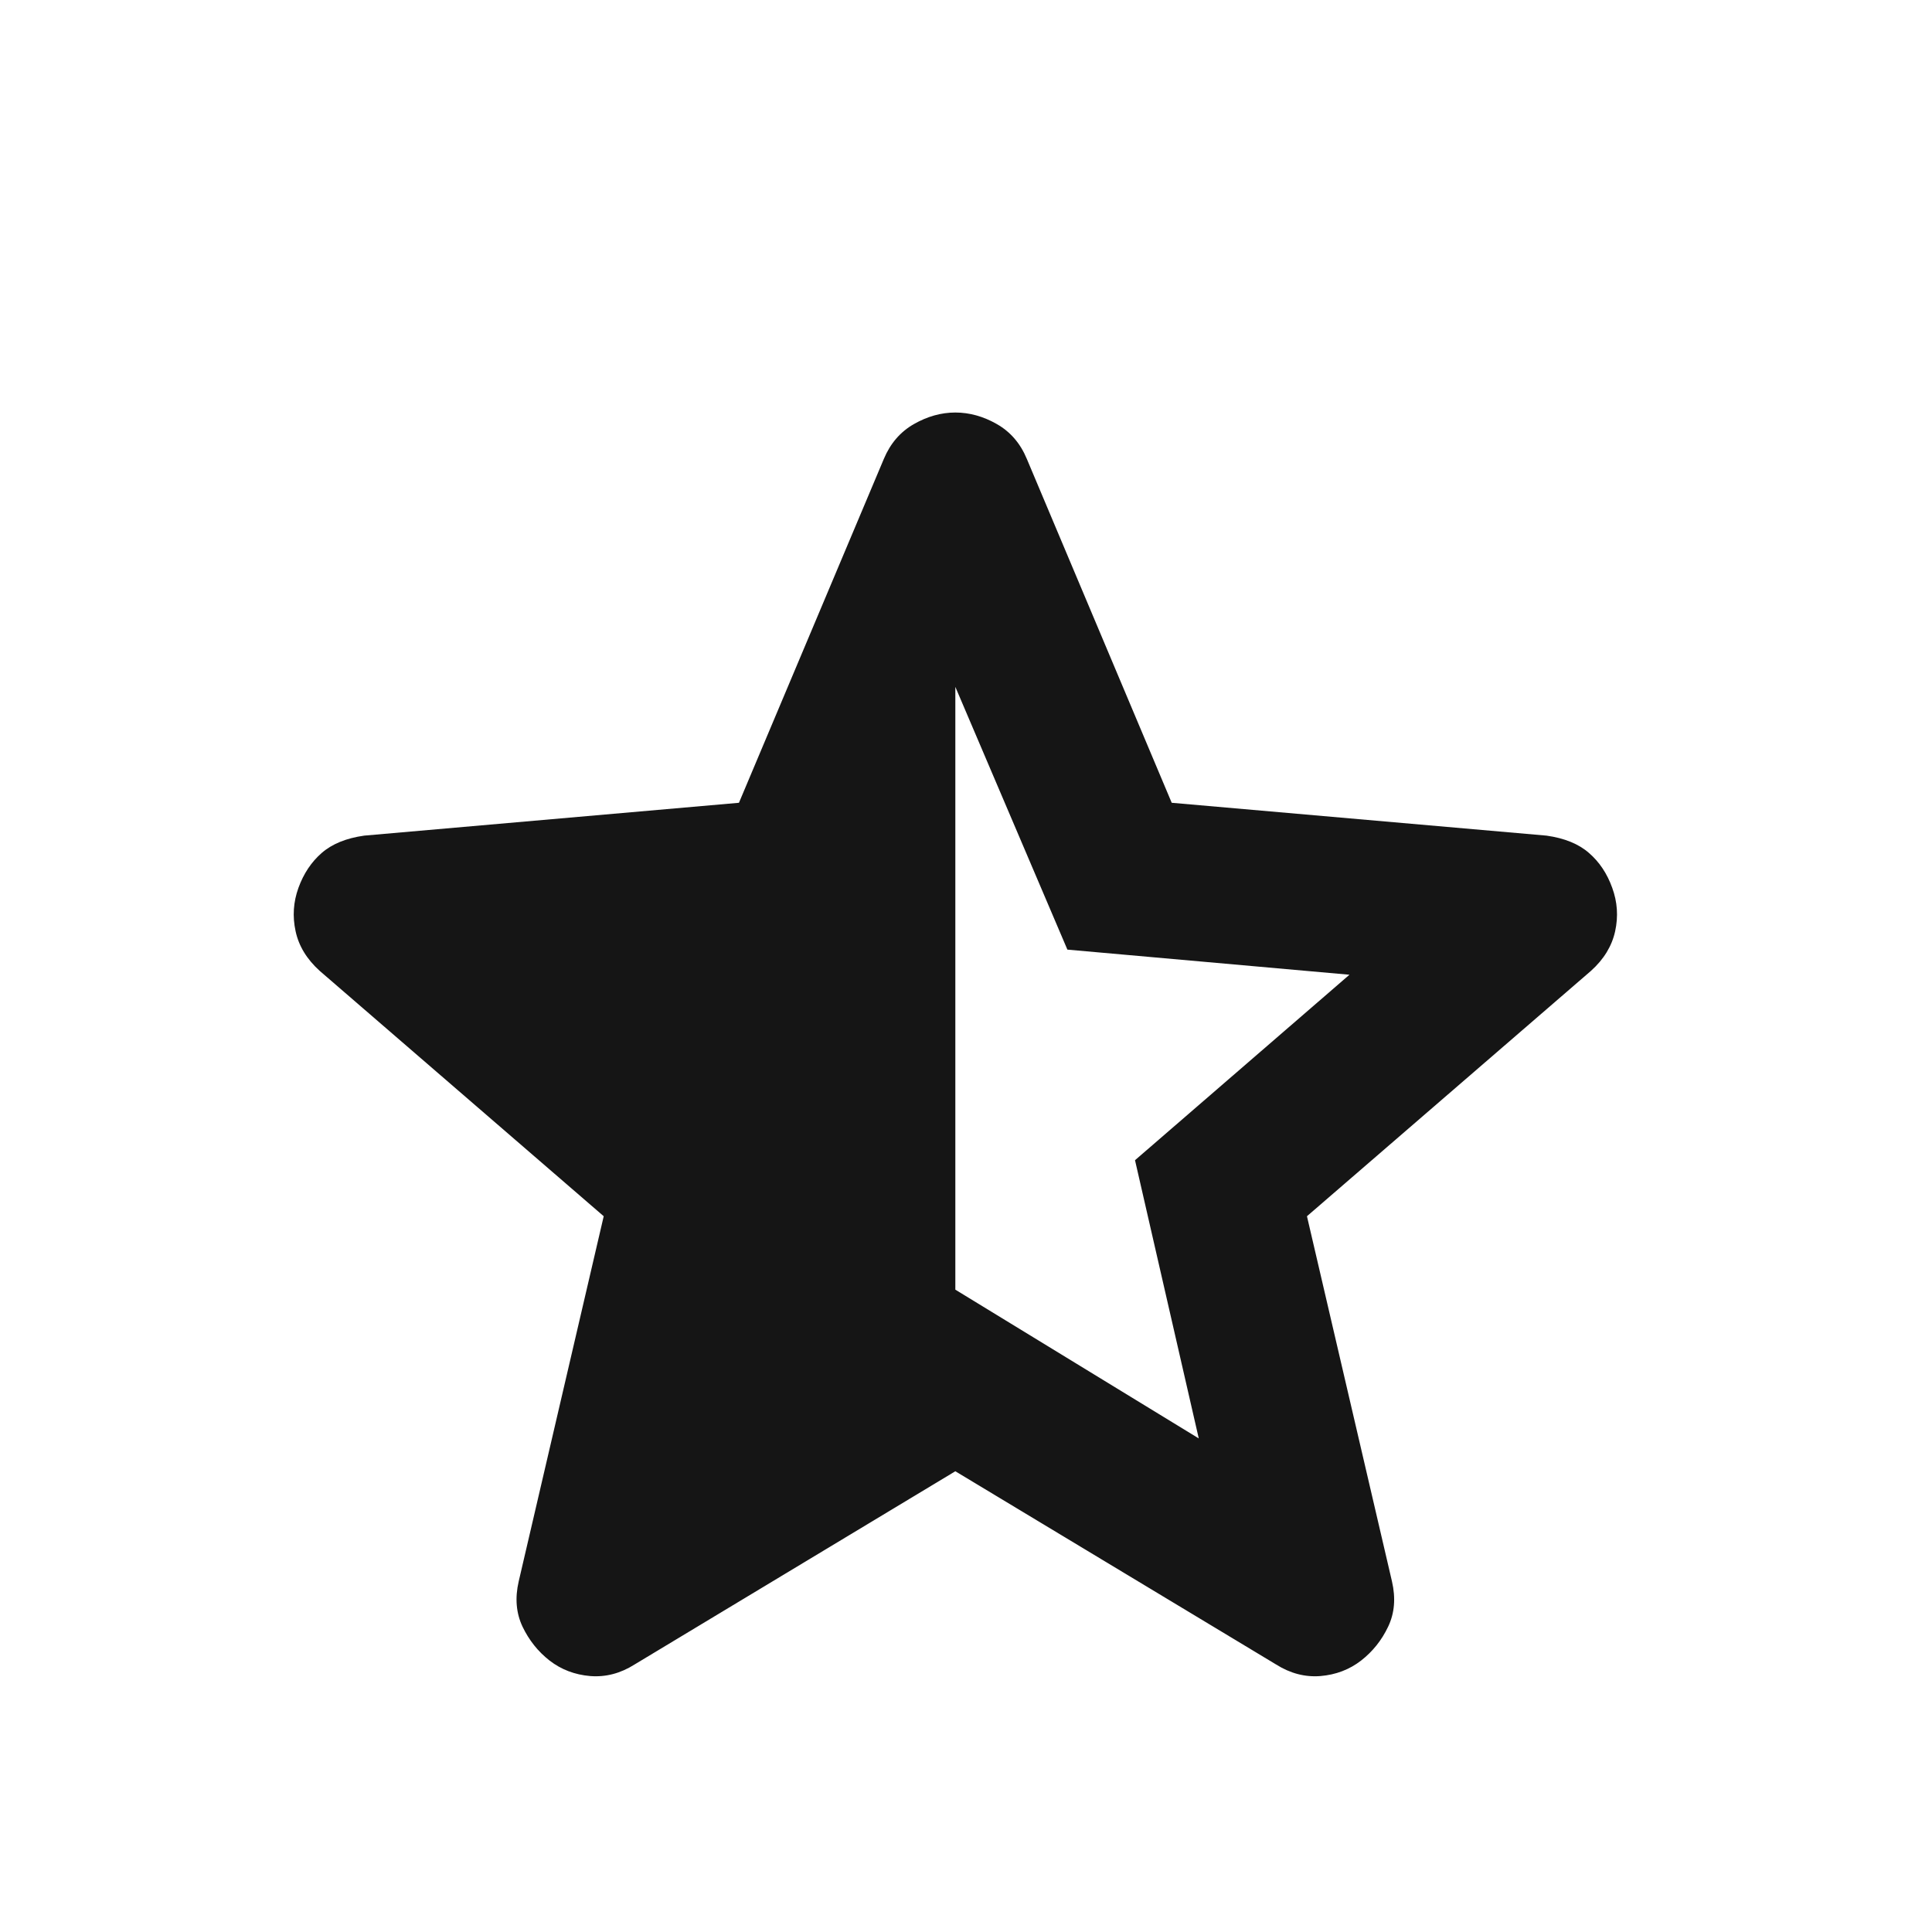 <svg width="25" height="25" viewBox="0 0 25 25" fill="none" xmlns="http://www.w3.org/2000/svg">
<mask id="mask0_63_448" style="mask-type:alpha" maskUnits="userSpaceOnUse" x="0" y="0" width="25" height="25">
<rect x="0.362" y="0.763" width="24" height="24" fill="#D9D9D9"/>
</mask>
<g mask="url(#mask0_63_448)">
<path d="M12.362 8.888V16.688L15.512 18.613L14.687 15.013L17.462 12.613L13.812 12.288L12.362 8.888ZM12.362 19.038L8.212 21.538C8.029 21.654 7.837 21.704 7.637 21.688C7.437 21.671 7.262 21.604 7.112 21.488C6.962 21.371 6.846 21.225 6.762 21.05C6.679 20.875 6.662 20.679 6.712 20.463L7.812 15.738L4.137 12.563C3.971 12.413 3.866 12.242 3.825 12.05C3.783 11.858 3.796 11.671 3.862 11.488C3.929 11.304 4.029 11.154 4.162 11.038C4.296 10.921 4.479 10.846 4.712 10.813L9.562 10.388L11.437 5.938C11.521 5.738 11.65 5.588 11.825 5.488C12 5.388 12.179 5.338 12.362 5.338C12.546 5.338 12.725 5.388 12.9 5.488C13.075 5.588 13.204 5.738 13.287 5.938L15.162 10.388L20.012 10.813C20.246 10.846 20.429 10.921 20.562 11.038C20.696 11.154 20.796 11.304 20.862 11.488C20.929 11.671 20.942 11.858 20.9 12.05C20.858 12.242 20.754 12.413 20.587 12.563L16.912 15.738L18.012 20.463C18.062 20.679 18.046 20.875 17.962 21.05C17.879 21.225 17.762 21.371 17.612 21.488C17.462 21.604 17.287 21.671 17.087 21.688C16.887 21.704 16.696 21.654 16.512 21.538L12.362 19.038Z" fill="#151515"/>
</g>
</svg>
